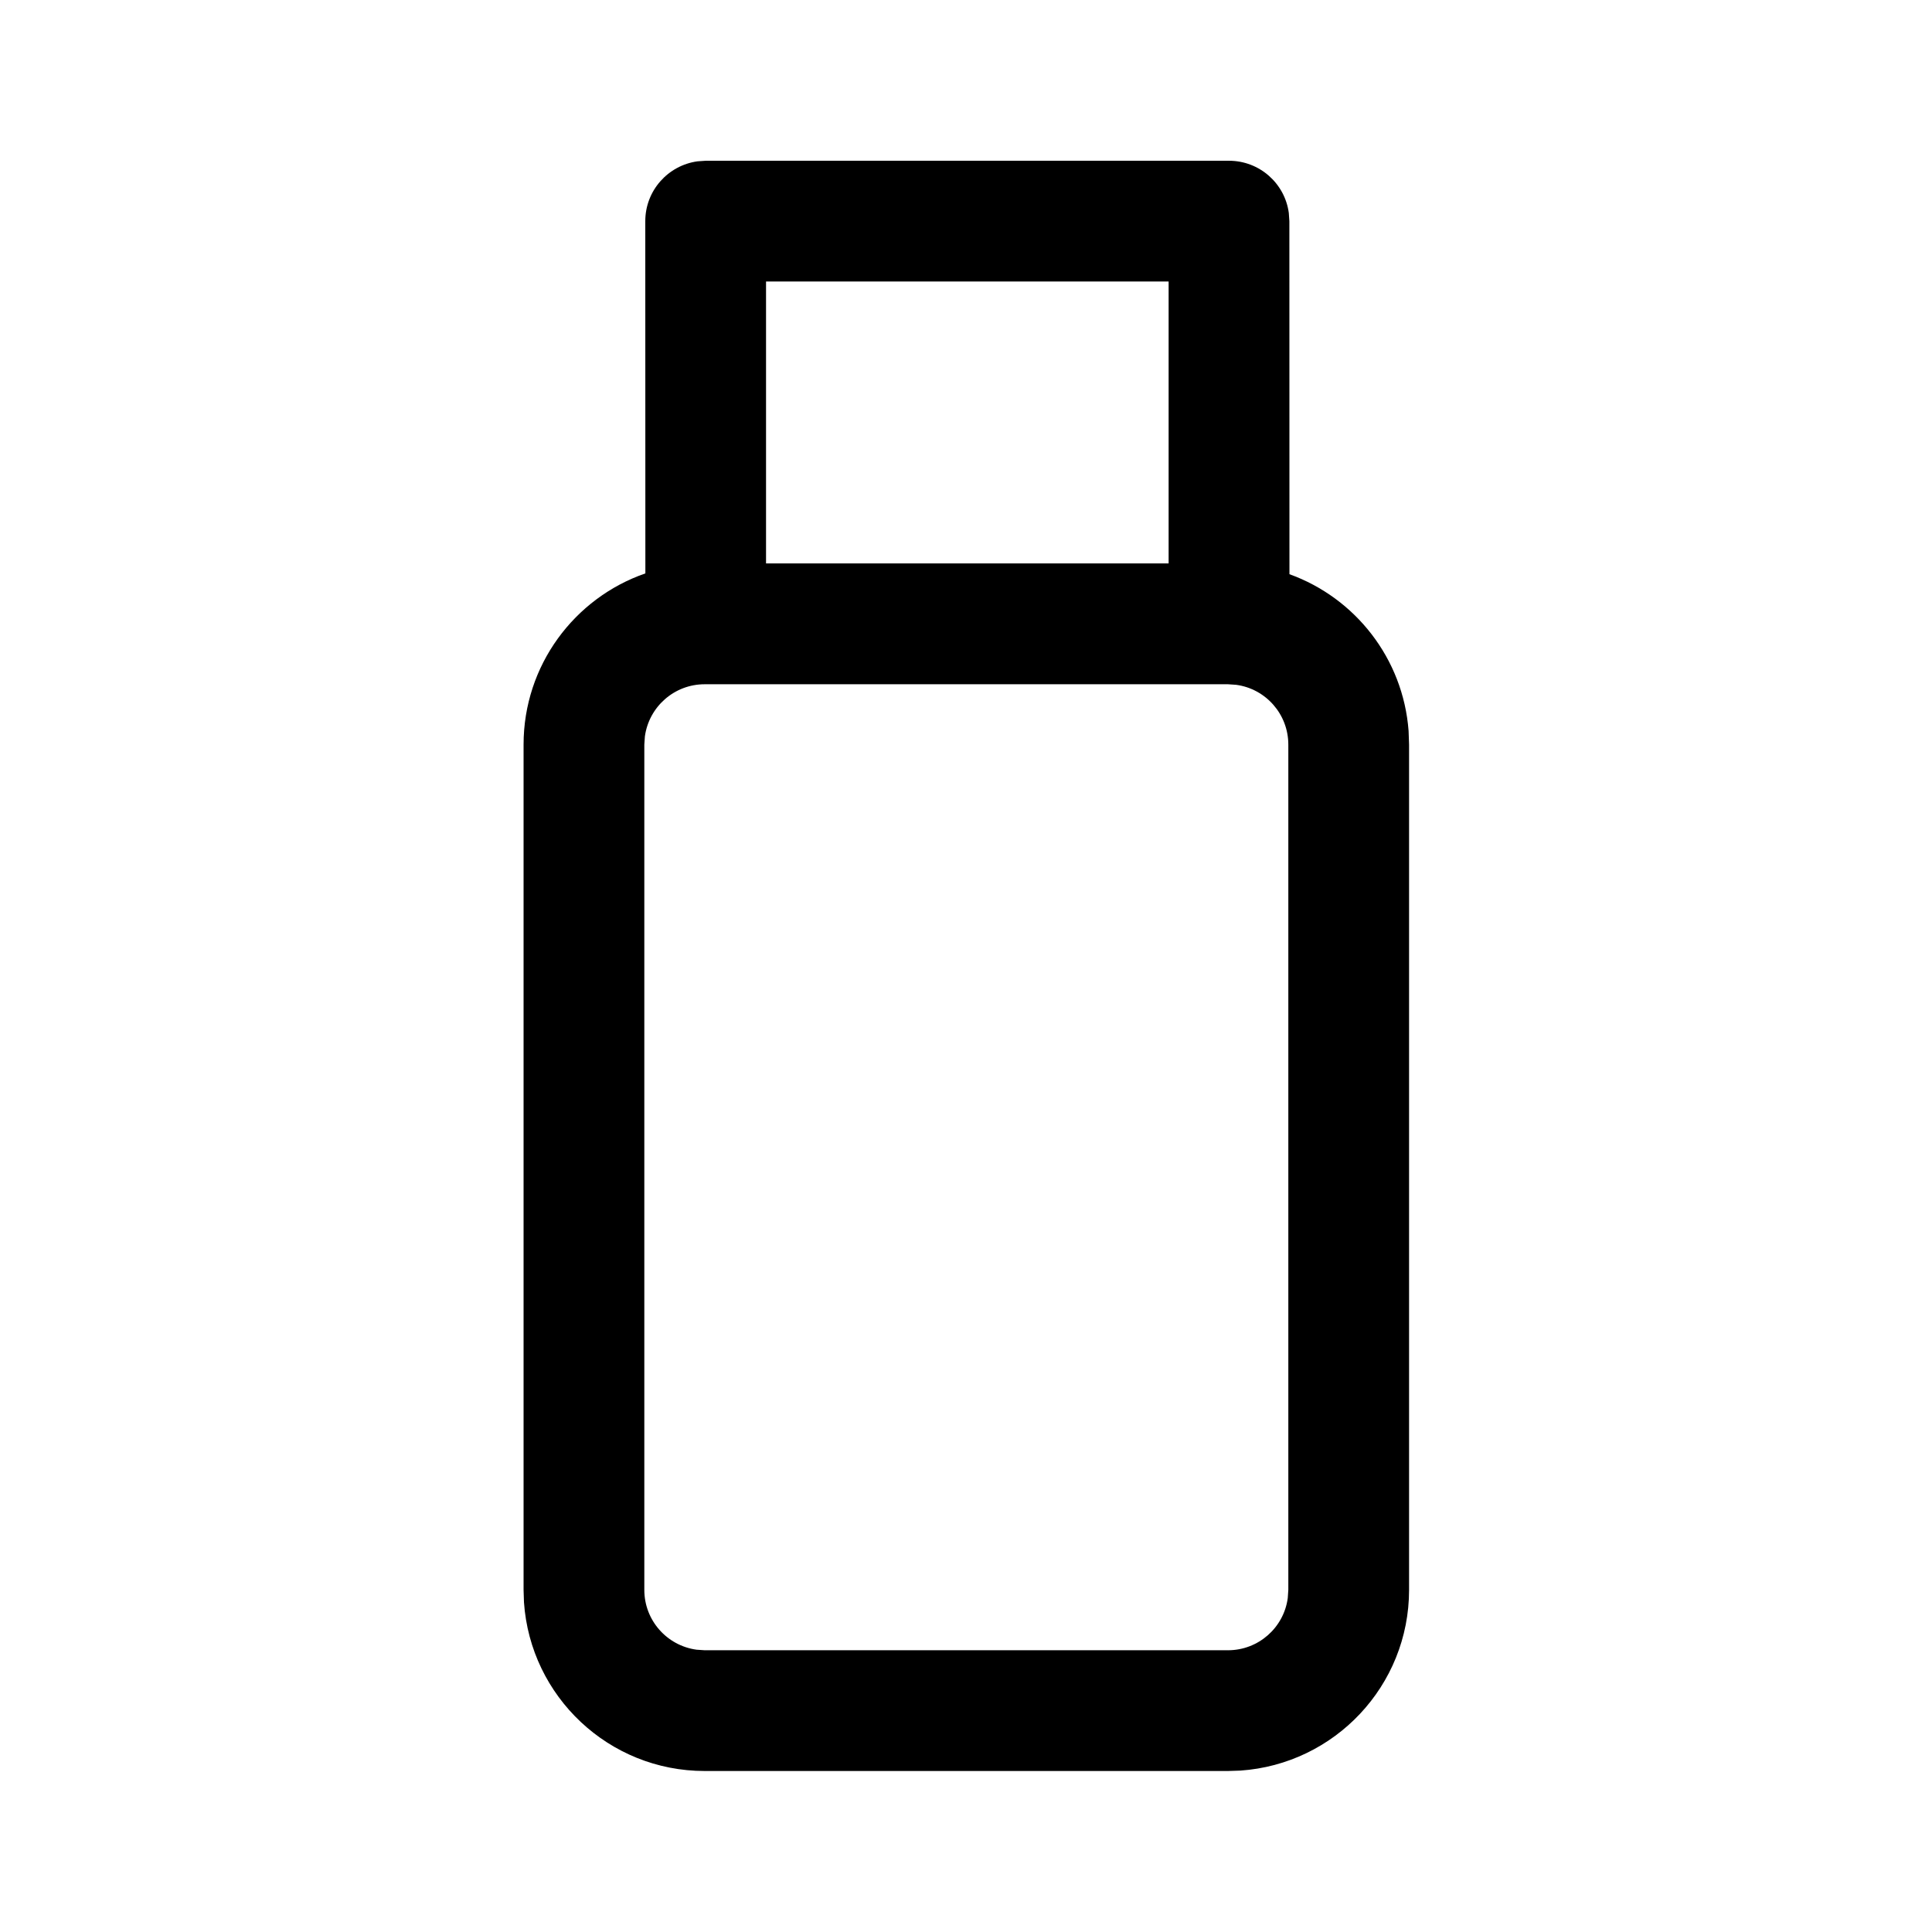 <svg width="512" height="512" viewBox="0 0 24 24" fill="none" xmlns="http://www.w3.org/2000/svg"><path d="M15.267 1.997C15.647 1.997 15.961 2.279 16.01 2.645L16.017 2.747L16.018 7.133C16.834 7.427 17.43 8.179 17.498 9.079L17.504 9.25V19.75C17.504 20.941 16.579 21.915 15.408 21.995L15.254 22H8.754C7.563 22 6.589 21.075 6.509 19.904L6.504 19.75V9.25C6.504 8.265 7.136 7.428 8.017 7.123L8.016 2.747C8.016 2.367 8.299 2.054 8.665 2.004L8.766 1.997H15.267ZM15.254 8.5H8.754C8.374 8.5 8.061 8.782 8.011 9.148L8.004 9.25V19.75C8.004 20.13 8.286 20.443 8.652 20.493L8.754 20.5H15.254C15.634 20.5 15.948 20.218 15.997 19.852L16.004 19.75V9.25C16.004 8.87 15.722 8.556 15.356 8.507L15.254 8.5ZM14.517 3.497H9.516V6.999H14.517V3.497Z" fill="currentColor"/></svg>